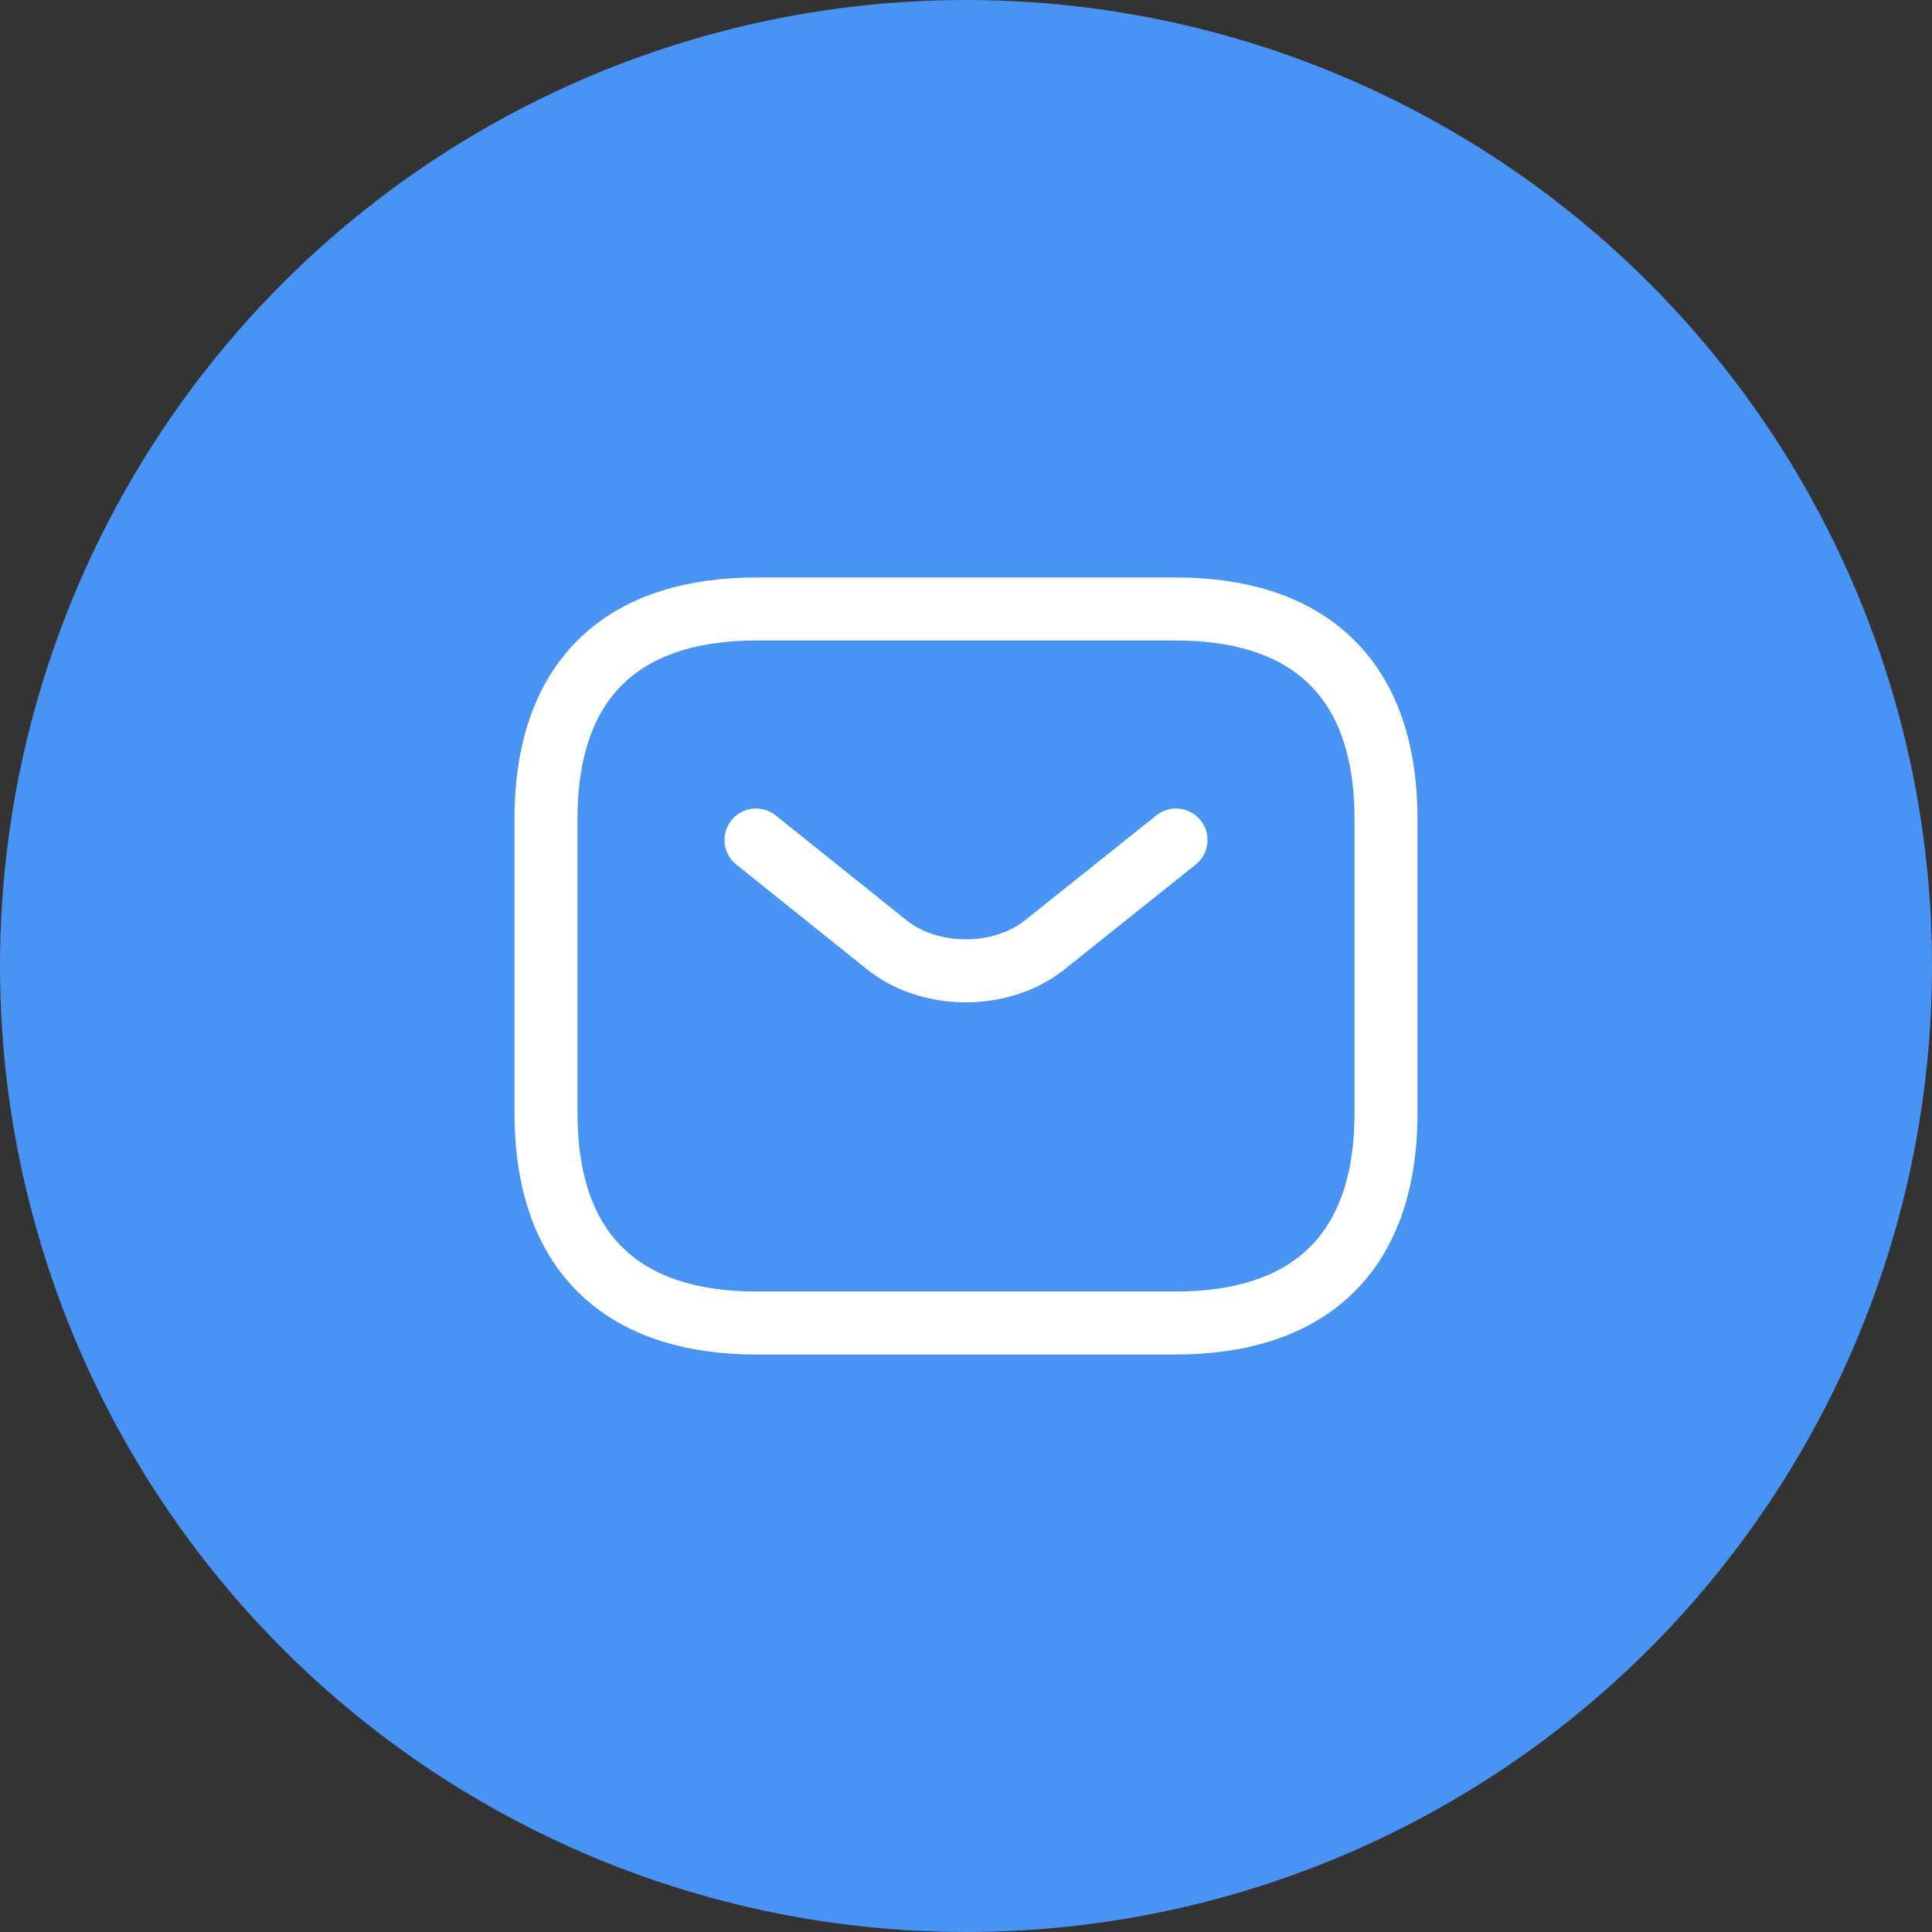 <svg viewBox="0 0 46 46" fill="none"
        xmlns="http://www.w3.org/2000/svg">
    <rect x="0" y="0" width="46" height="46" fill="#333333" stroke="none"/>
    <circle cx="23" cy="23" r="23" fill="#4893F4"/>
    <path
        d="M28 31.5H18C15 31.5 13 30 13 26.5V19.5C13 16 15 14.5 18 14.5H28C31 14.5 33 16 33 19.5V26.5C33 30 31 31.5 28 31.5Z"
        stroke="white" stroke-width="1.5" stroke-miterlimit="10" stroke-linecap="round"
        stroke-linejoin="round"/>
    <path d="M28 20L24.87 22.5C23.84 23.32 22.15 23.32 21.12 22.5L18 20" stroke="white"
            stroke-width="1.5" stroke-miterlimit="10" stroke-linecap="round"
            stroke-linejoin="round"/>
</svg>